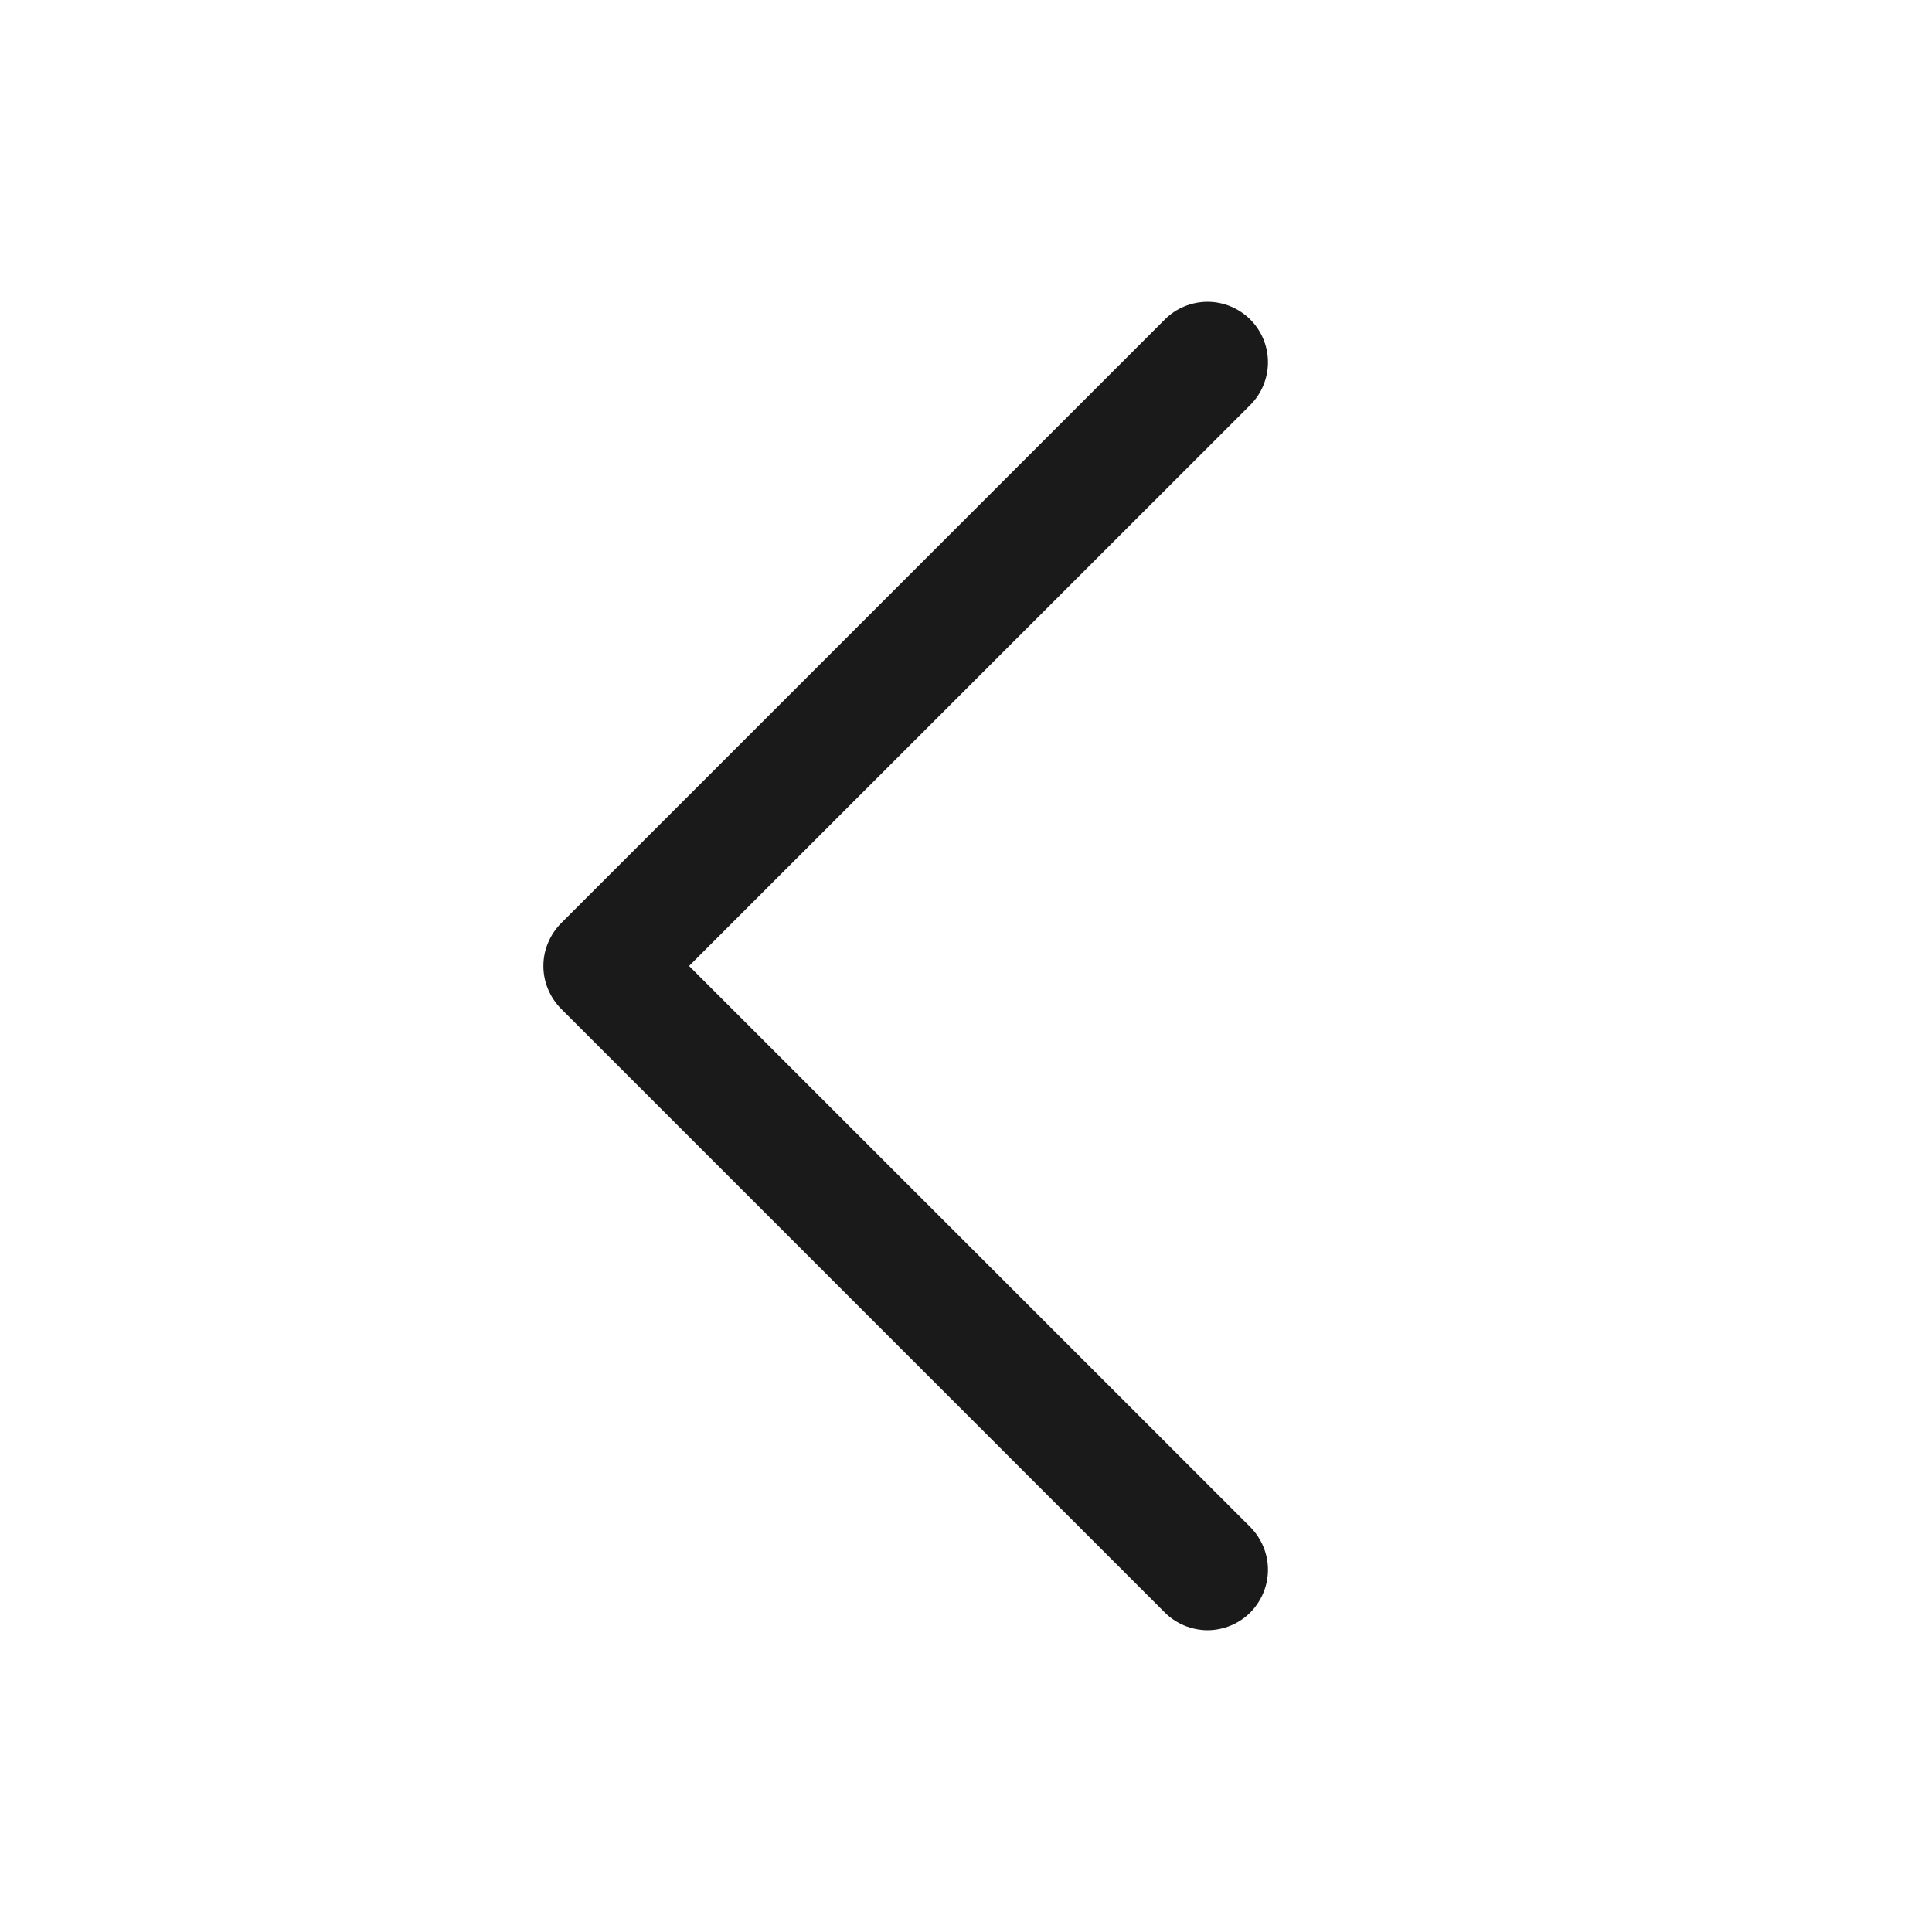 <svg width="24" height="24" viewBox="0 0 24 24" fill="none" xmlns="http://www.w3.org/2000/svg">
<path d="M15.001 3.796C15.187 3.796 15.366 3.871 15.498 4.002C15.63 4.134 15.704 4.313 15.704 4.5C15.704 4.686 15.63 4.866 15.498 4.998L8.527 11.966L8.494 11.999L8.527 12.033L15.498 19.002C15.563 19.068 15.615 19.146 15.65 19.231C15.686 19.316 15.704 19.407 15.704 19.5C15.704 19.592 15.686 19.684 15.65 19.769C15.615 19.854 15.563 19.932 15.498 19.998C15.433 20.063 15.355 20.115 15.27 20.15C15.184 20.185 15.093 20.204 15.001 20.204C14.909 20.204 14.817 20.185 14.731 20.15C14.646 20.114 14.568 20.063 14.503 19.998L7.003 12.498C6.938 12.432 6.886 12.354 6.851 12.269C6.815 12.184 6.797 12.092 6.797 11.999C6.797 11.907 6.815 11.816 6.851 11.731C6.886 11.646 6.938 11.568 7.003 11.502L14.503 4.002C14.635 3.87 14.814 3.796 15.001 3.796Z" fill="#1A1A1A" stroke="#1A1A1A" stroke-width="0.094"/>
</svg>

